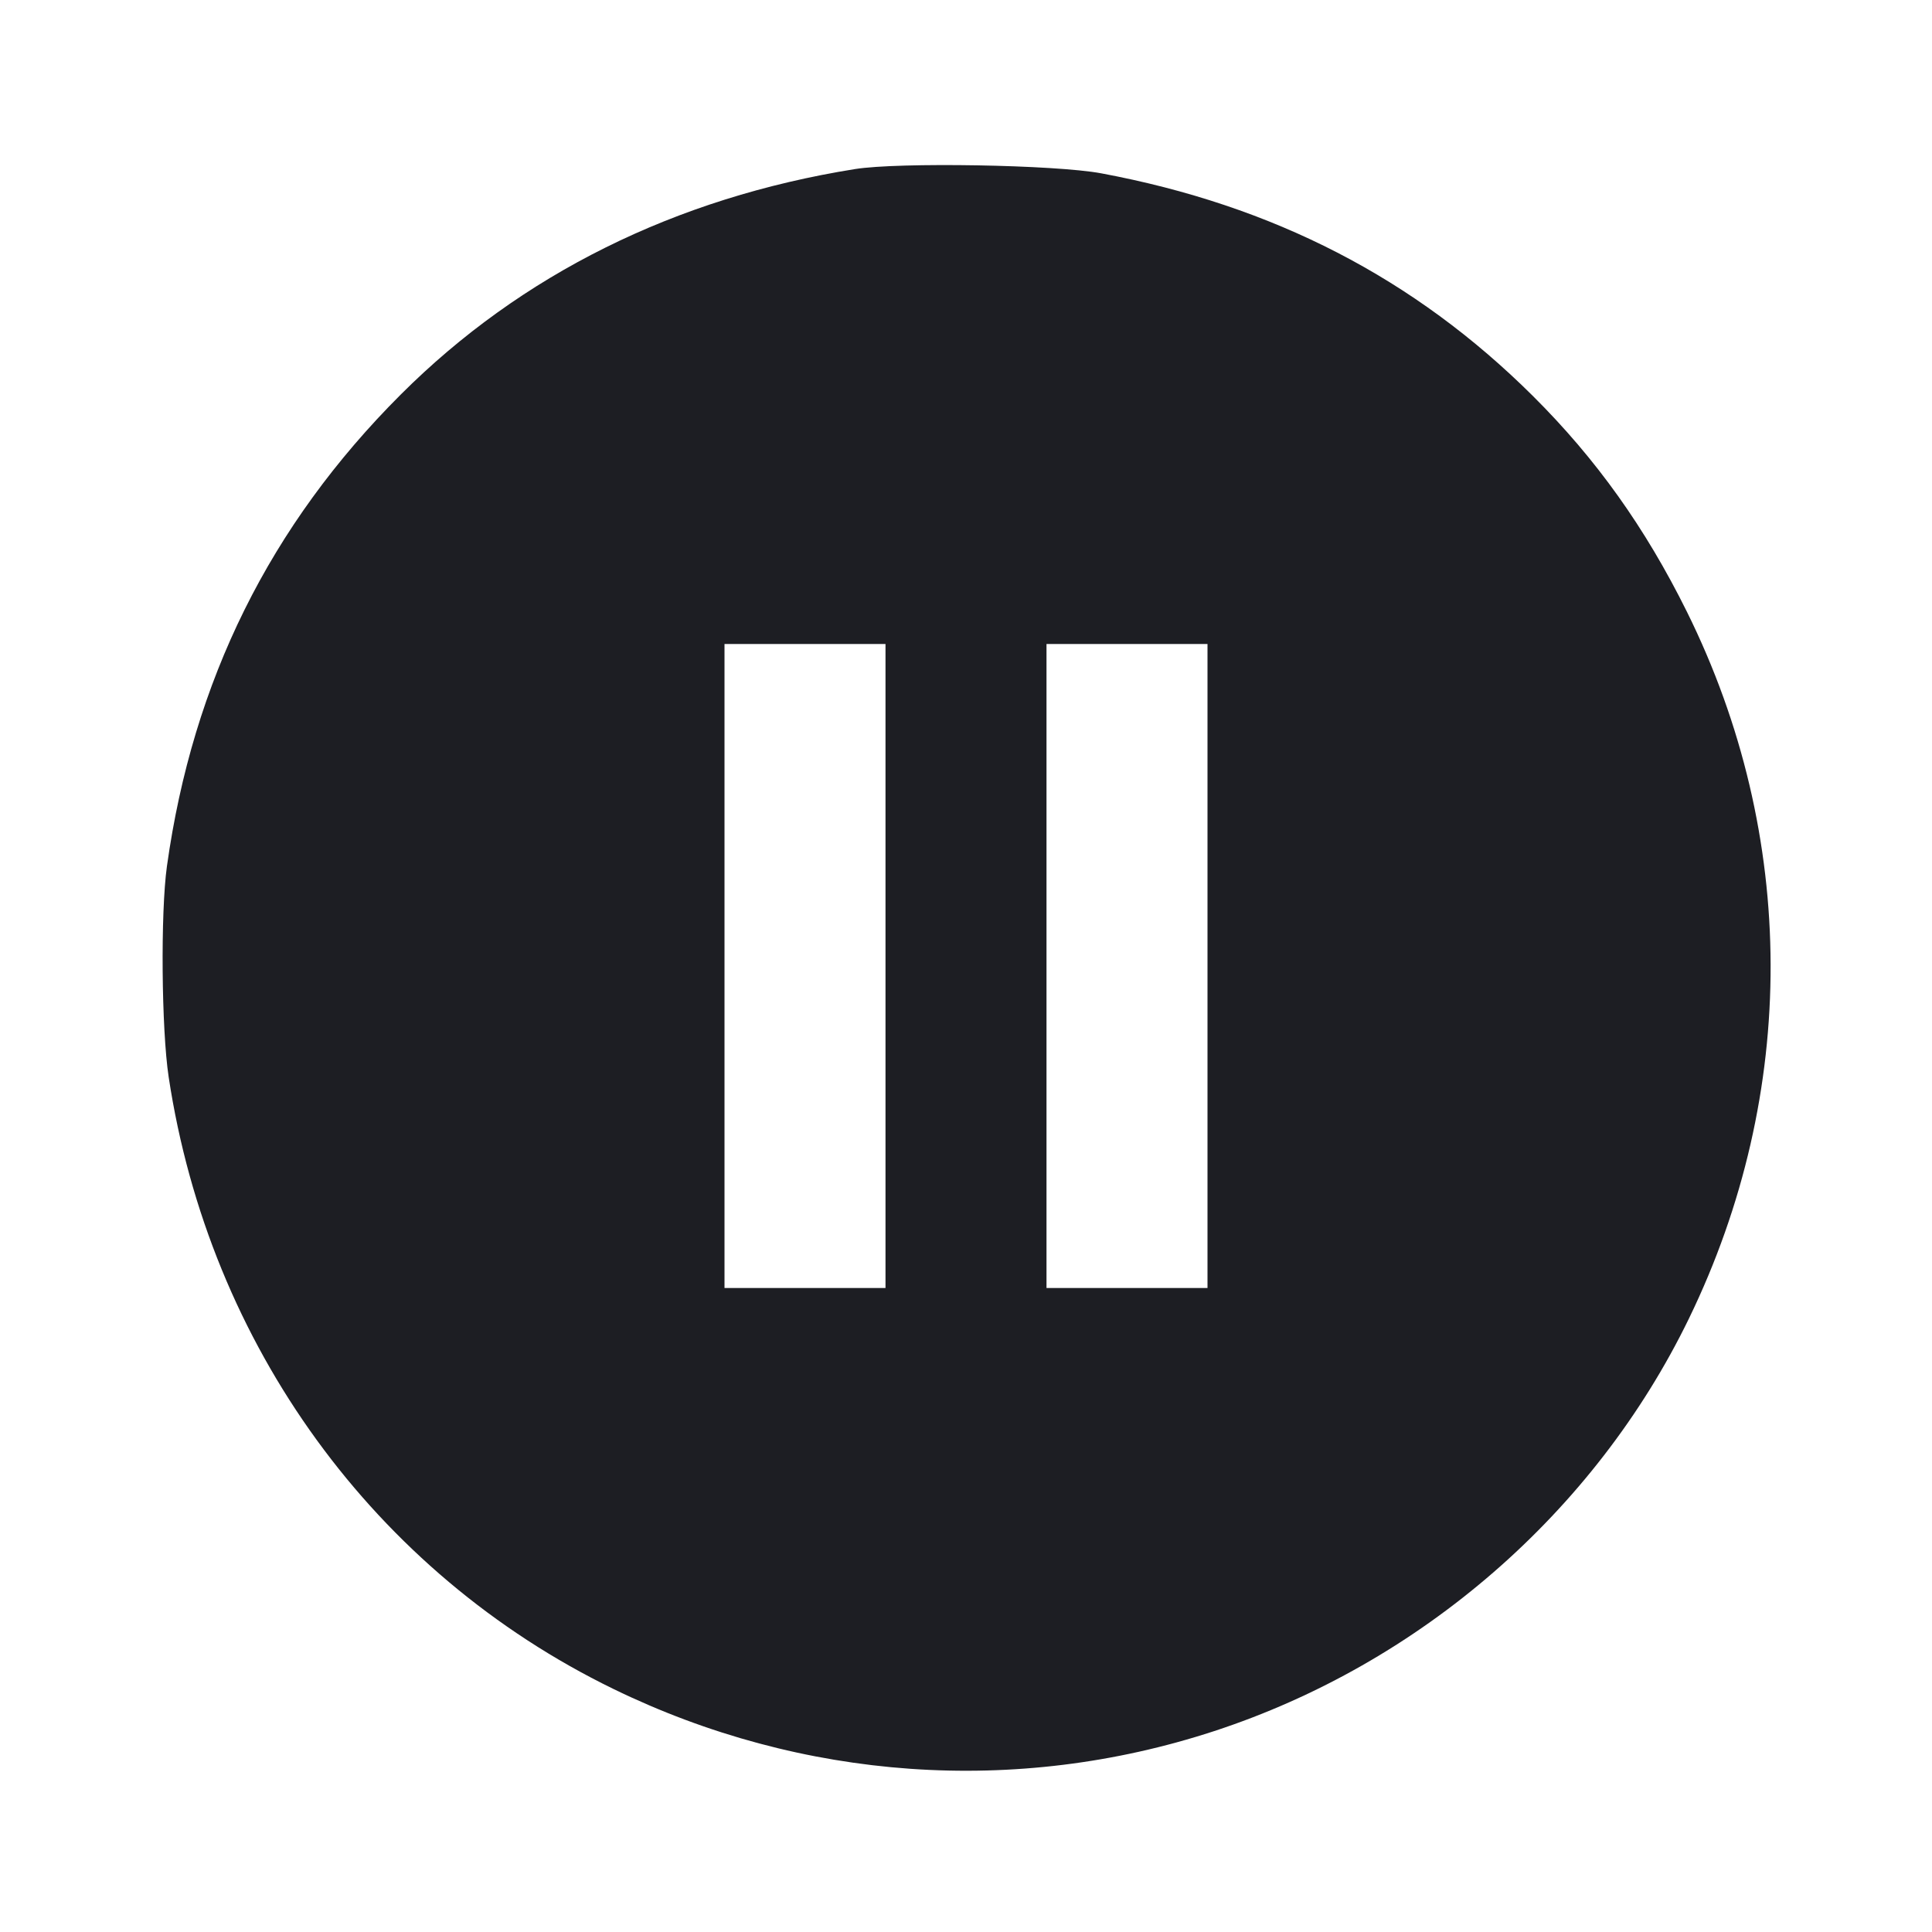 <svg viewBox="0 0 2400 2400" fill="none" xmlns="http://www.w3.org/2000/svg"><path d="M1062.000 210.040 C 838.845 245.765,647.360 340.791,498.022 489.920 C 335.373 652.340,239.530 845.602,207.371 1076.000 C 199.343 1133.512,200.542 1278.601,209.535 1338.000 C 259.968 1671.099,465.368 1953.685,762.000 2098.072 C 996.553 2212.242,1262.178 2230.922,1508.000 2150.533 C 1764.708 2066.585,1981.131 1878.587,2098.027 1638.000 C 2234.203 1357.731,2233.307 1038.111,2095.564 760.000 C 2043.904 655.694,1982.750 570.004,1904.273 491.959 C 1757.151 345.647,1581.994 255.288,1368.000 215.310 C 1310.952 204.652,1116.566 201.304,1062.000 210.040 M1100.000 1200.000 L 1100.000 1600.000 1000.000 1600.000 L 900.000 1600.000 900.000 1200.000 L 900.000 800.000 1000.000 800.000 L 1100.000 800.000 1100.000 1200.000 M1500.000 1200.000 L 1500.000 1600.000 1400.000 1600.000 L 1300.000 1600.000 1300.000 1200.000 L 1300.000 800.000 1400.000 800.000 L 1500.000 800.000 1500.000 1200.000 " fill="#1D1E23" stroke="none" fill-rule="evenodd"/></svg>